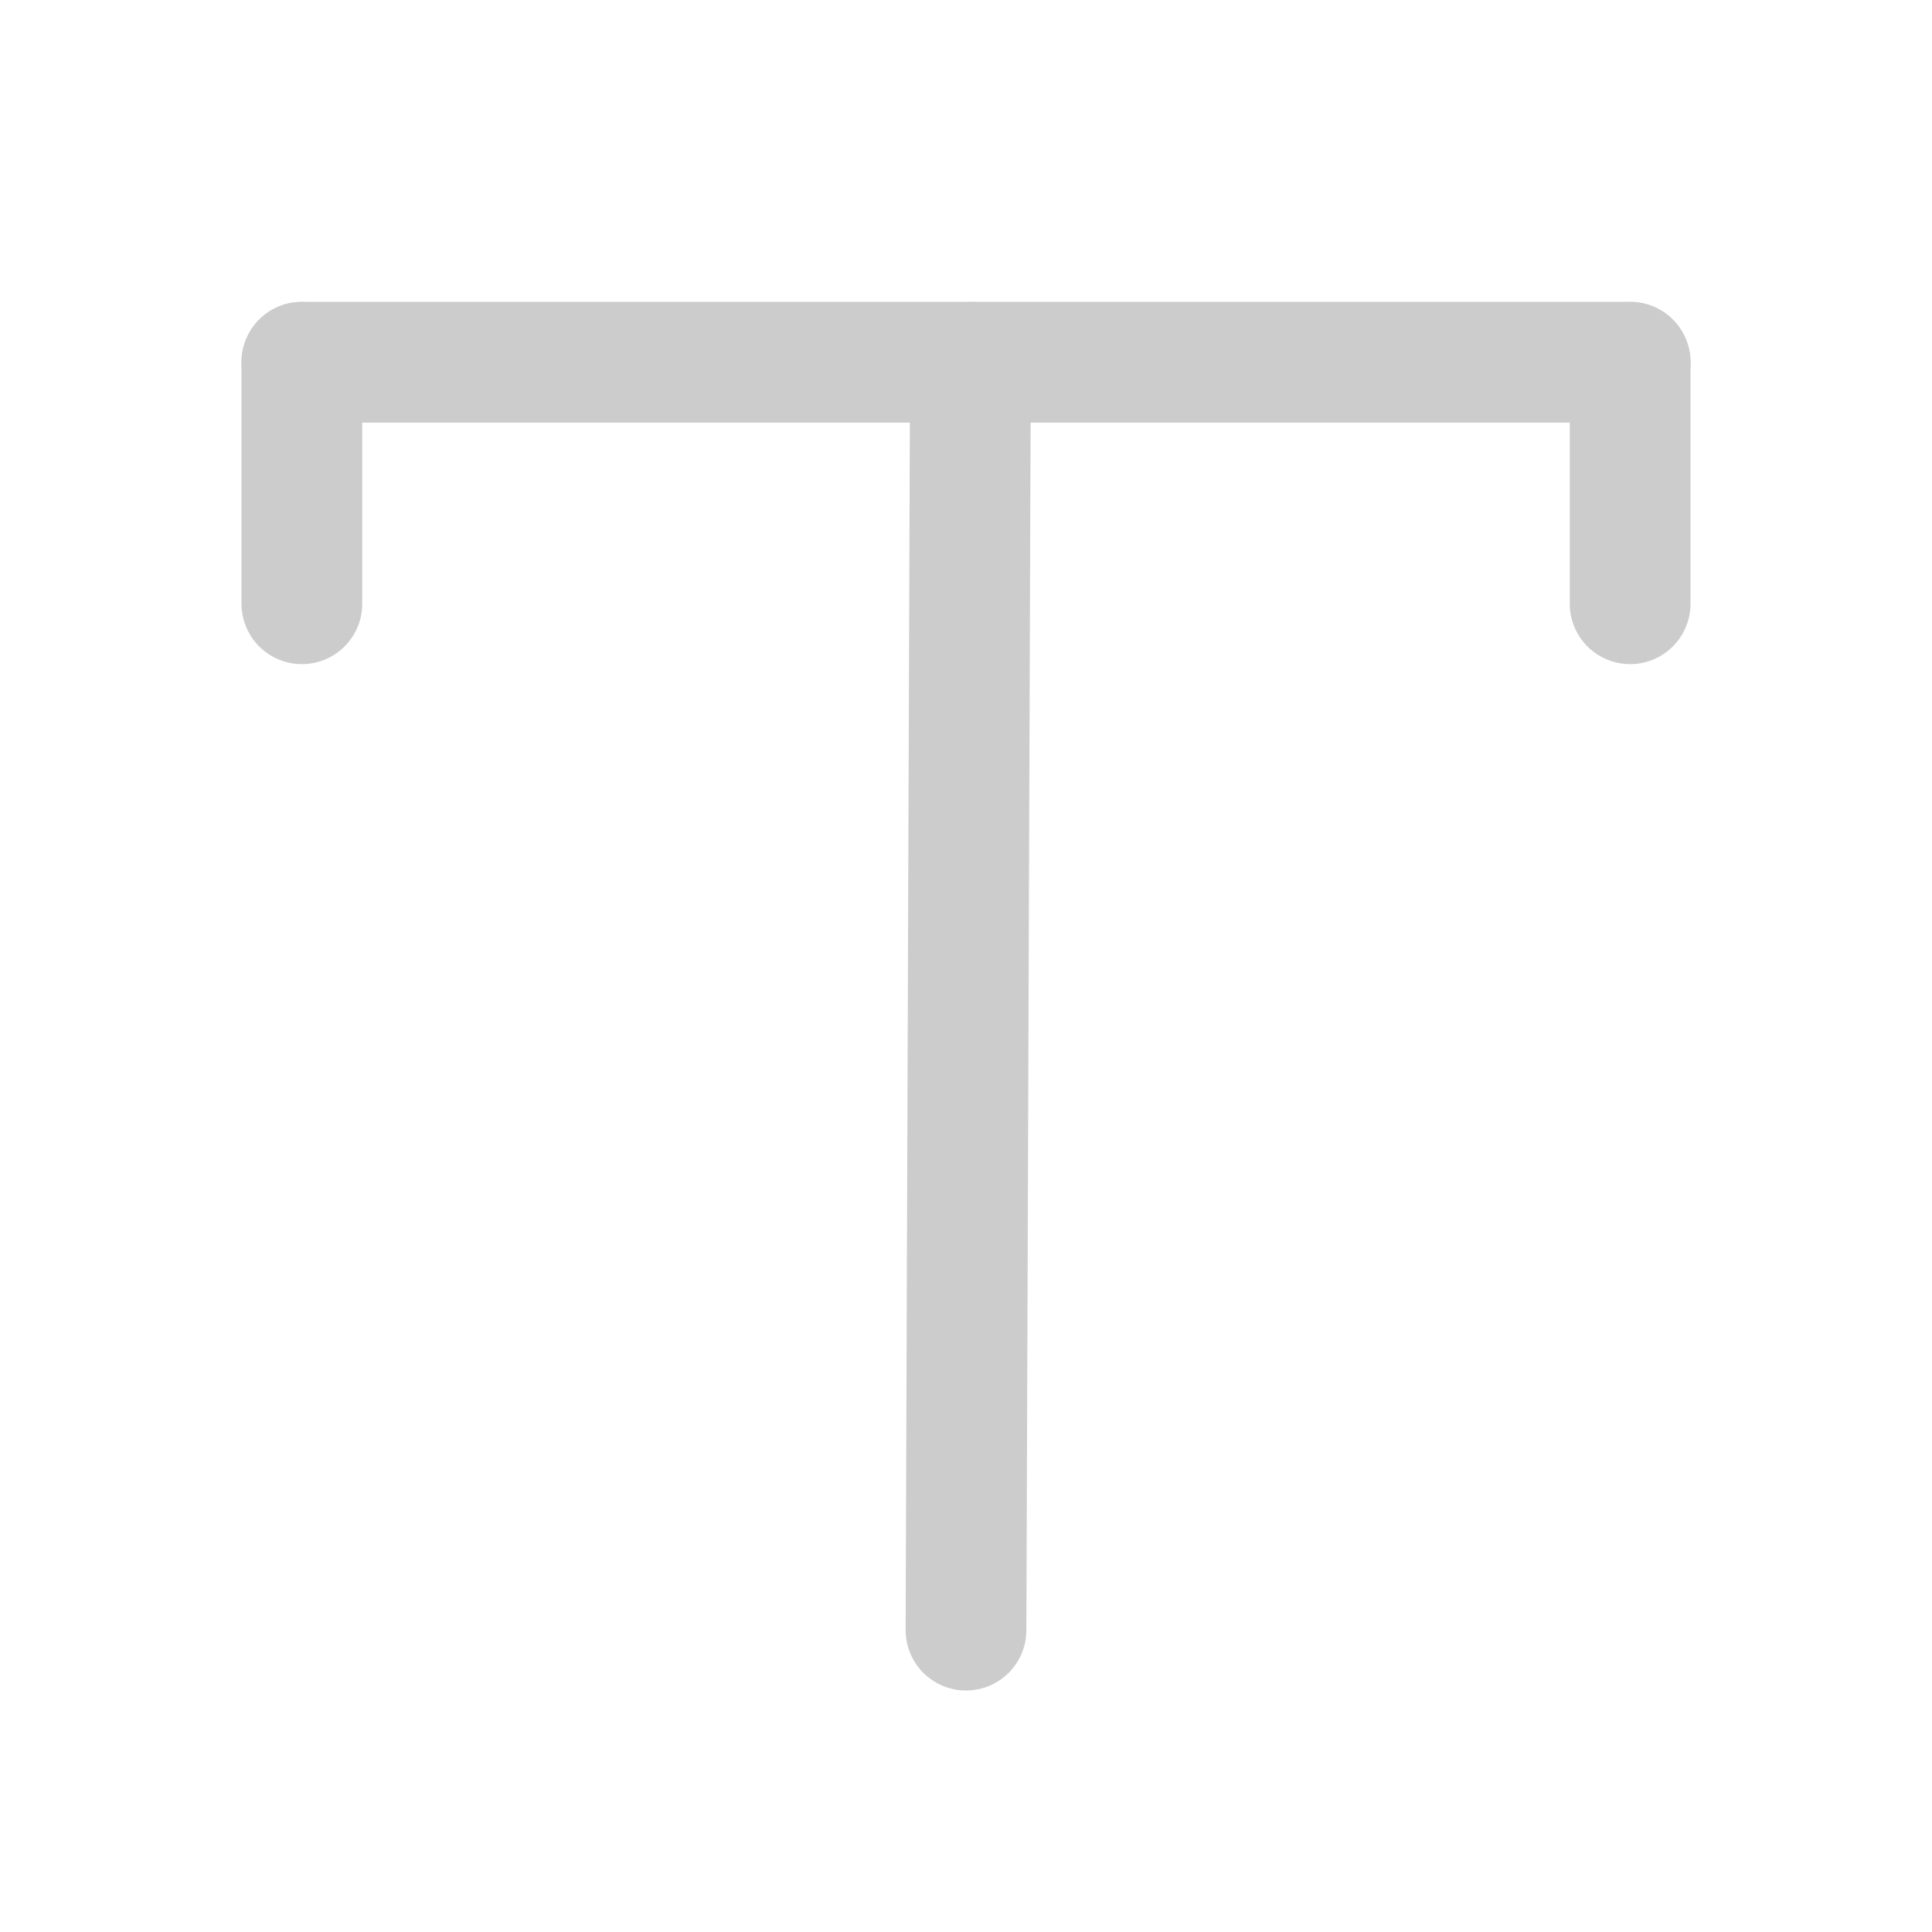 <?xml version="1.0" encoding="UTF-8" standalone="no"?>
<!-- Created with Inkscape (http://www.inkscape.org/) -->

<svg
   width="64"
   height="64"
   viewBox="0 0 64 64"
   version="1.1"
   id="svg1"
   inkscape:version="1.4.2 (ebf0e940d0, 2025-05-08)"
   sodipodi:docname="trade.svg"
   xmlns:inkscape="http://www.inkscape.org/namespaces/inkscape"
   xmlns:sodipodi="http://sodipodi.sourceforge.net/DTD/sodipodi-0.dtd"
   xmlns="http://www.w3.org/2000/svg"
   xmlns:svg="http://www.w3.org/2000/svg">
  <sodipodi:namedview
     id="namedview1"
     pagecolor="#505050"
     bordercolor="#ffffff"
     borderopacity="1"
     inkscape:showpageshadow="0"
     inkscape:pageopacity="0"
     inkscape:pagecheckerboard="1"
     inkscape:deskcolor="#505050"
     inkscape:document-units="px"
     inkscape:zoom="13.578125"
     inkscape:cx="29.090908"
     inkscape:cy="25.408515"
     inkscape:window-width="1920"
     inkscape:window-height="1080"
     inkscape:window-x="0"
     inkscape:window-y="0"
     inkscape:window-maximized="1"
     inkscape:current-layer="layer1"
     showgrid="true">
    <inkscape:grid
       id="grid9"
       units="px"
       originx="0"
       originy="0"
       spacingx="1"
       spacingy="1"
       empcolor="#0099e5"
       empopacity="0.302"
       color="#0099e5"
       opacity="0.149"
       empspacing="8"
       enabled="true"
       visible="true"
       dotted="true" />
  </sodipodi:namedview>
  <defs
     id="defs1">
    <inkscape:path-effect
       effect="bspline"
       id="path-effect8"
       is_visible="true"
       lpeversion="1.3"
       weight="33.333"
       steps="2"
       helper_size="0"
       apply_no_weight="true"
       apply_with_weight="true"
       only_selected="false"
       uniform="false" />
    <inkscape:path-effect
       effect="bspline"
       id="path-effect7"
       is_visible="true"
       lpeversion="1.3"
       weight="33.333"
       steps="2"
       helper_size="0"
       apply_no_weight="true"
       apply_with_weight="true"
       only_selected="false"
       uniform="false" />
  </defs>
  <g
     inkscape:label="Layer 1"
     inkscape:groupmode="layer"
     id="layer1">
    <circle
       id="path5"
       style="fill:#1c2bc8;stroke:#d1bfae"
       cx="19.06"
       cy="17.602"
       r="0" />
    <path
       style="fill:#1c2bc8;fill-opacity:0.165;stroke:#cccccc;stroke-width:4;stroke-linecap:round;stroke-linejoin:round;stroke-dasharray:none;stroke-opacity:1;paint-order:fill markers stroke"
       d="M 32.147,12 32,54"
       id="path9-5"
       sodipodi:nodetypes="cc" />
    <path
       style="fill:#1c2bc8;fill-opacity:0.165;stroke:#cccccc;stroke-width:4;stroke-linecap:round;stroke-linejoin:round;stroke-dasharray:none;stroke-opacity:1;paint-order:fill markers stroke"
       d="m 54,12 v 8"
       id="path9-5-3"
       sodipodi:nodetypes="cc" />
    <path
       style="fill:#1c2bc8;fill-opacity:0.165;stroke:#cccccc;stroke-width:4;stroke-linecap:round;stroke-linejoin:round;stroke-dasharray:none;stroke-opacity:1;paint-order:fill markers stroke"
       d="m 10,12 v 8"
       id="path9-5-3-1"
       sodipodi:nodetypes="cc" />
    <path
       style="fill:#1c2bc8;fill-opacity:0.165;stroke:#cccccc;stroke-width:4;stroke-linecap:round;stroke-linejoin:round;stroke-dasharray:none;stroke-opacity:1;paint-order:fill markers stroke"
       d="M 10,12 H 54"
       id="path9-5-2"
       sodipodi:nodetypes="cc" />
  </g>
</svg>
